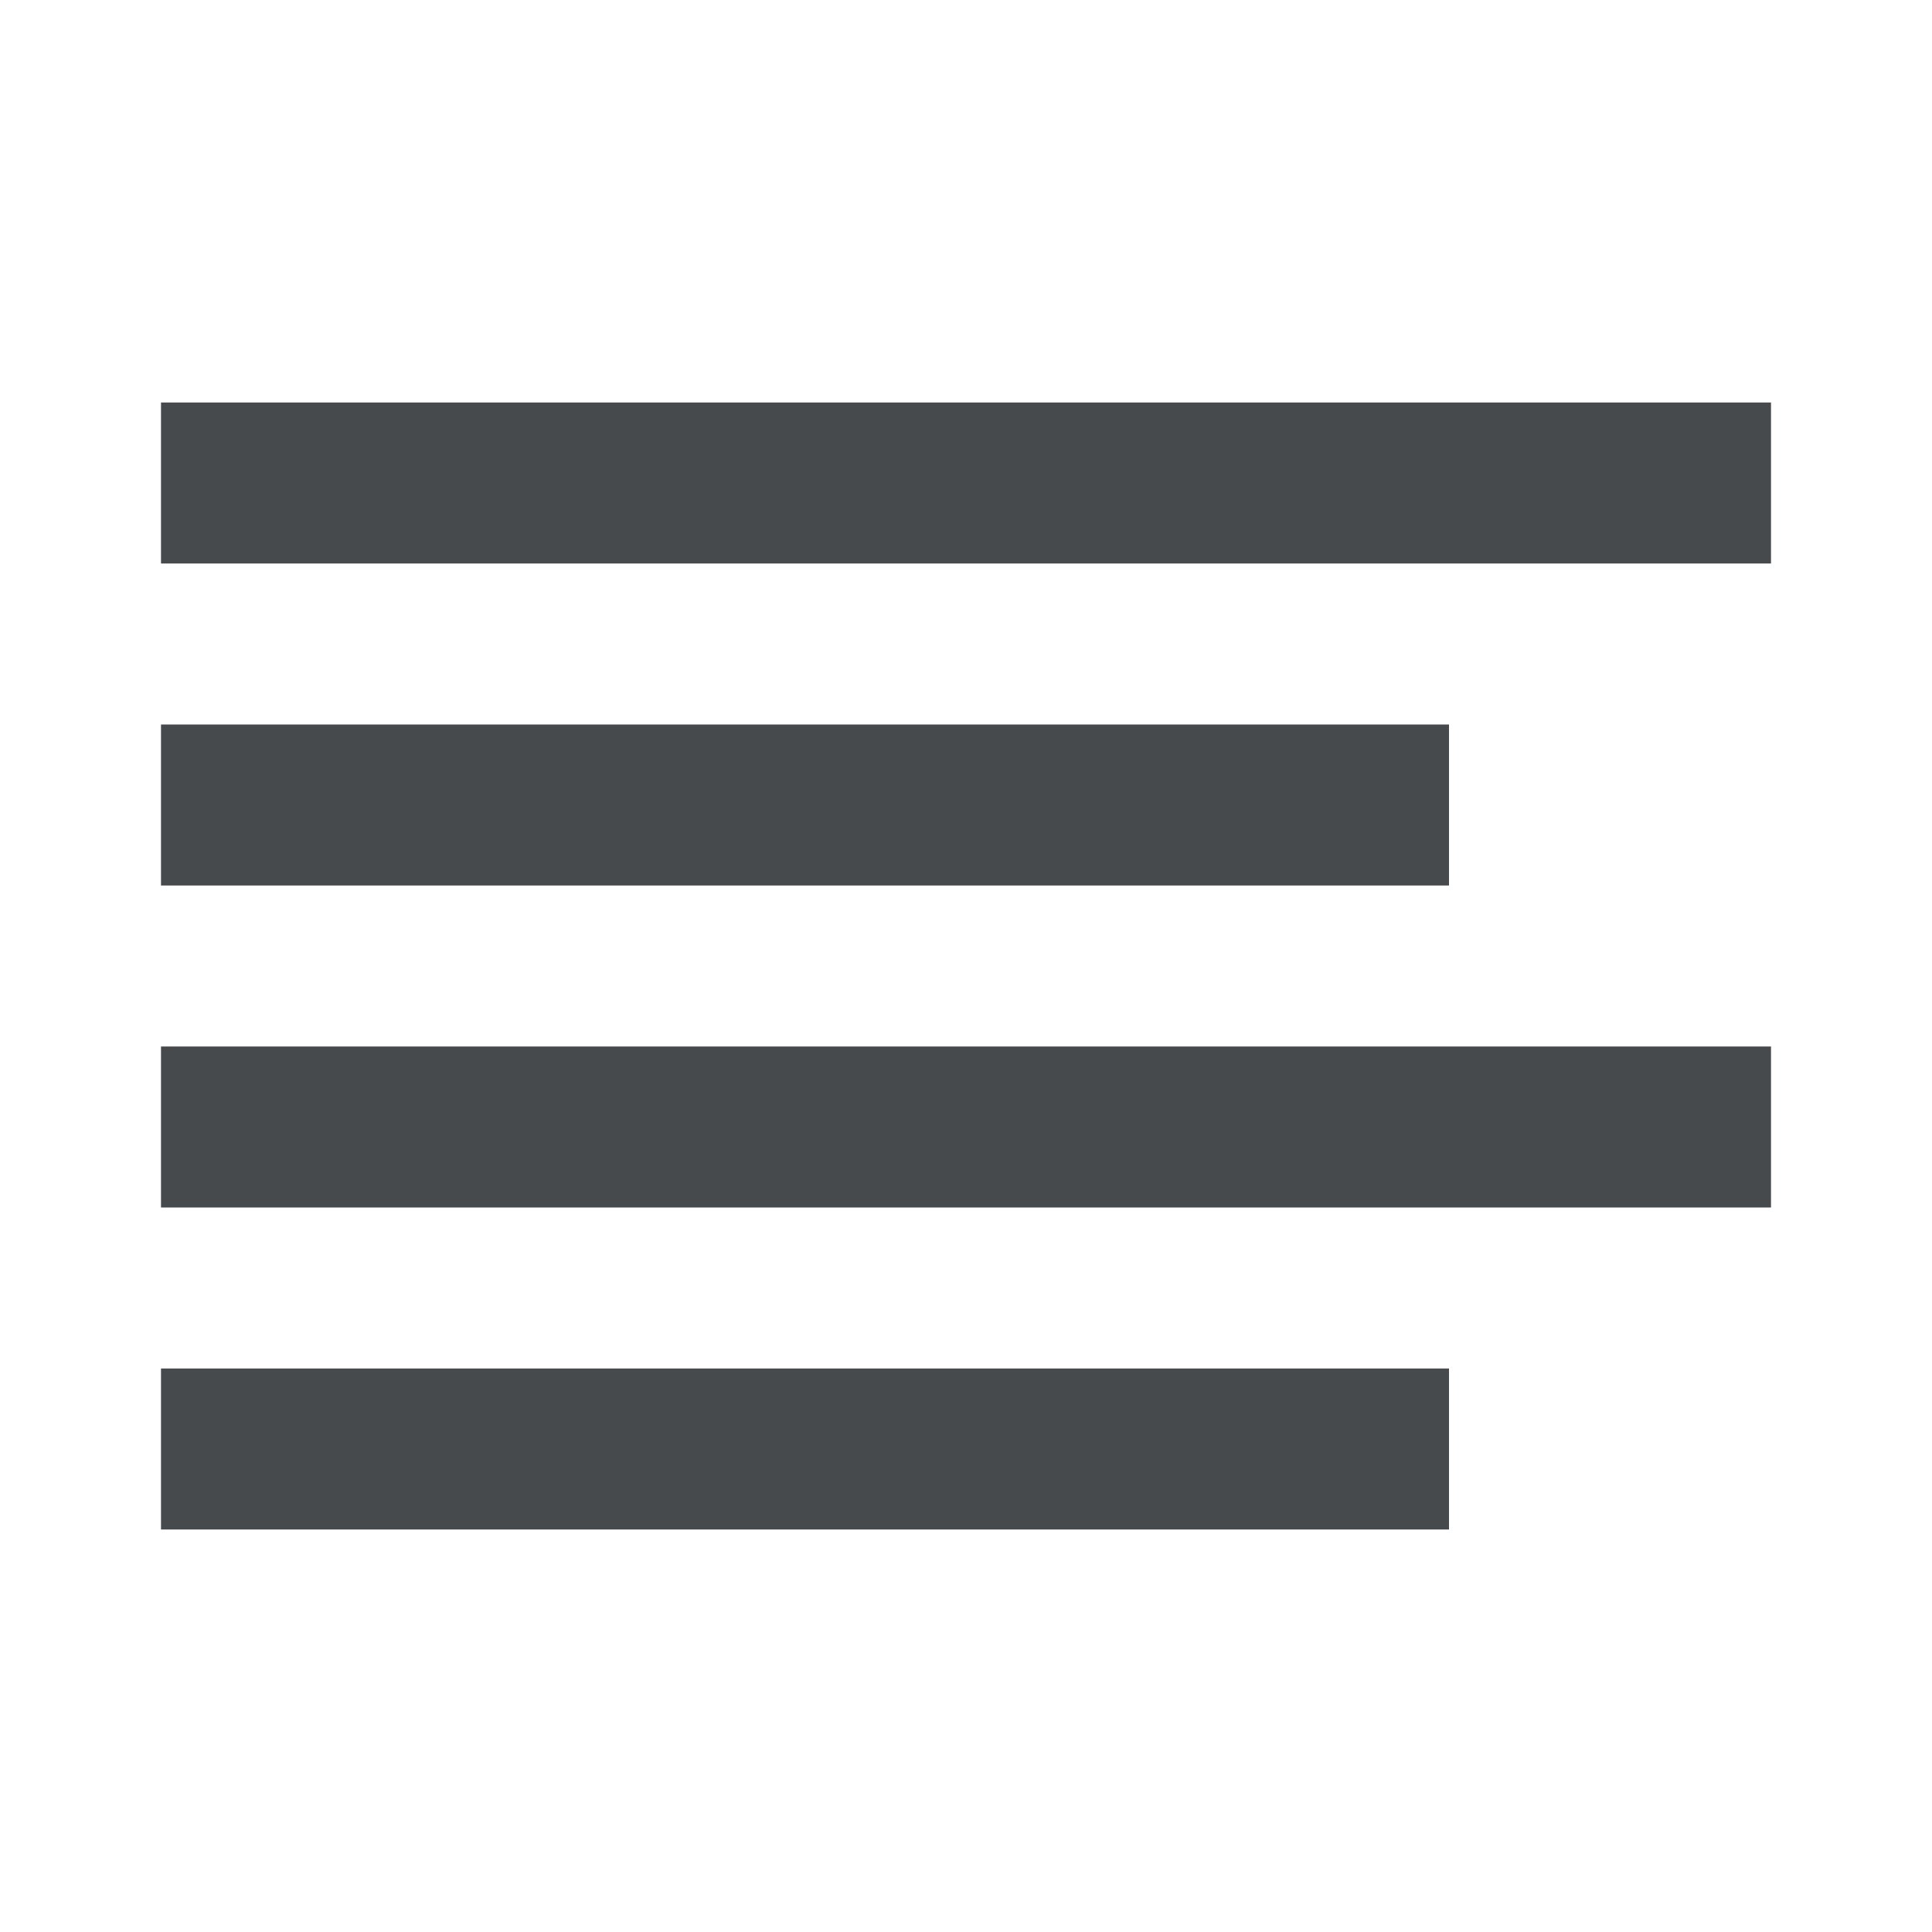 <svg width="24" height="24" viewBox="0 0 24 24" fill="none" xmlns="http://www.w3.org/2000/svg">
<path d="M22 5H2V7H22V5Z" fill="#464A4D"/>
<path d="M18 9H2V11H18V9Z" fill="#464A4D"/>
<path d="M22 13H2V15H22V13Z" fill="#464A4D"/>
<path d="M18 17H2V19H18V17Z" fill="#464A4D"/>
</svg>
